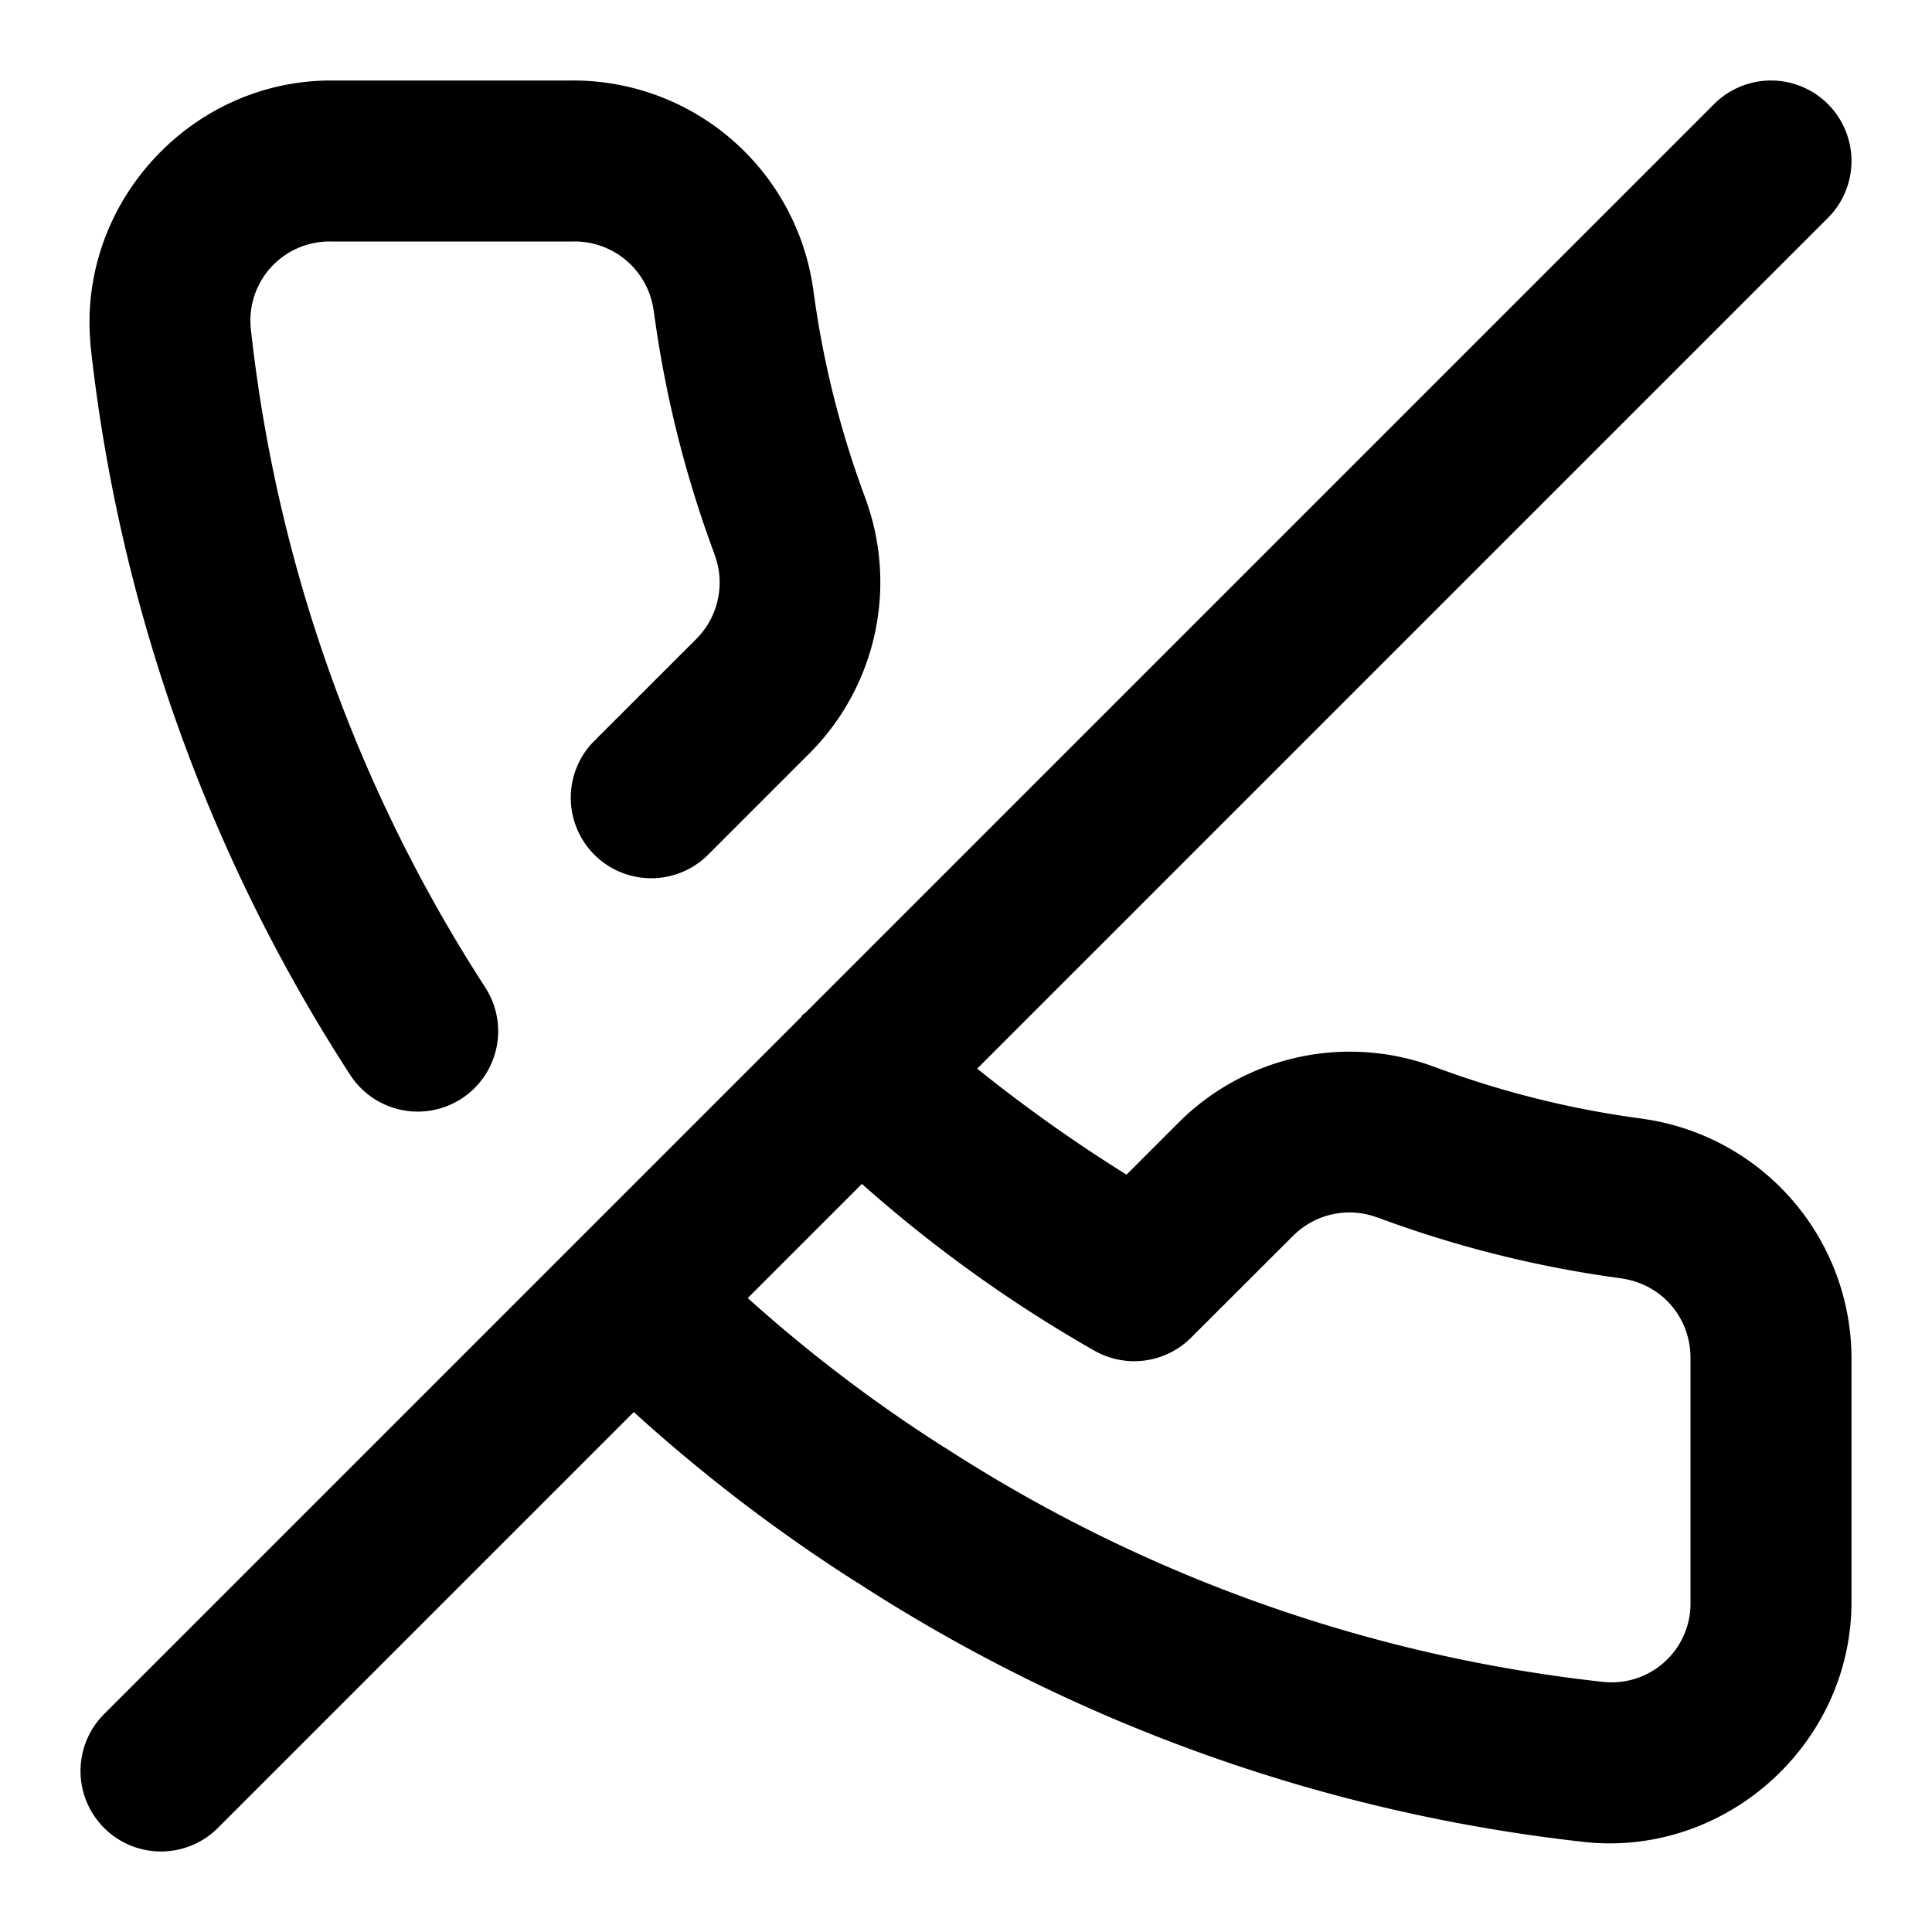 <svg xmlns="http://www.w3.org/2000/svg" width="24" height="24" viewBox="0 0 24 24"><path d="M4.11 1C2.362 1.002.967 2.53 1.124 4.27v.017a20.8 20.8 0 0 0 3.227 9.067 1 1 0 0 0 1.382.294 1 1 0 0 0 .295-1.382 18.8 18.8 0 0 1-2.912-8.18A.982.982 0 0 1 4.11 3h3.01a.99.99 0 0 1 1 .86v-.008c.137 1.034.39 2.049.754 3.027v.004a.99.99 0 0 1-.225 1.055L7.383 9.203a1 1 0 0 0 0 1.414 1 1 0 0 0 1.414 0l1.27-1.27.003-.003a3.01 3.01 0 0 0 .676-3.164v-.002a11.8 11.8 0 0 1-.644-2.588l-.002-.01A3.01 3.01 0 0 0 7.1 1zM22 1a1 1 0 0 0-.707.293L10.002 12.584l-.03.02-.019.029-8.66 8.66a1 1 0 0 0 0 1.414 1 1 0 0 0 1.414 0l5.166-5.166c.862.783 1.79 1.492 2.773 2.117h.002a20.8 20.8 0 0 0 9.065 3.227l.017.002c1.746.157 3.277-1.248 3.27-3V16.9a3.01 3.01 0 0 0-2.58-3l-.01-.002a11.8 11.8 0 0 1-2.588-.644h-.002a3.01 3.01 0 0 0-3.164.676l-.004.004-.658.658a19 19 0 0 1-1.855-1.317L22.707 2.707a1 1 0 0 0 0-1.414A1 1 0 0 0 22 1zM10.707 14.707a17 17 0 0 0 2.889 2.072 1 1 0 0 0 1.2-.162l1.267-1.265a.99.99 0 0 1 1.054-.225h.004a14 14 0 0 0 3.027.754h-.007c.504.071.864.49.859 1v3.014a.98.98 0 0 1-1.086.998 18.8 18.8 0 0 1-8.18-2.913l-.007-.003a18.4 18.4 0 0 1-2.438-1.852z"/></svg>
